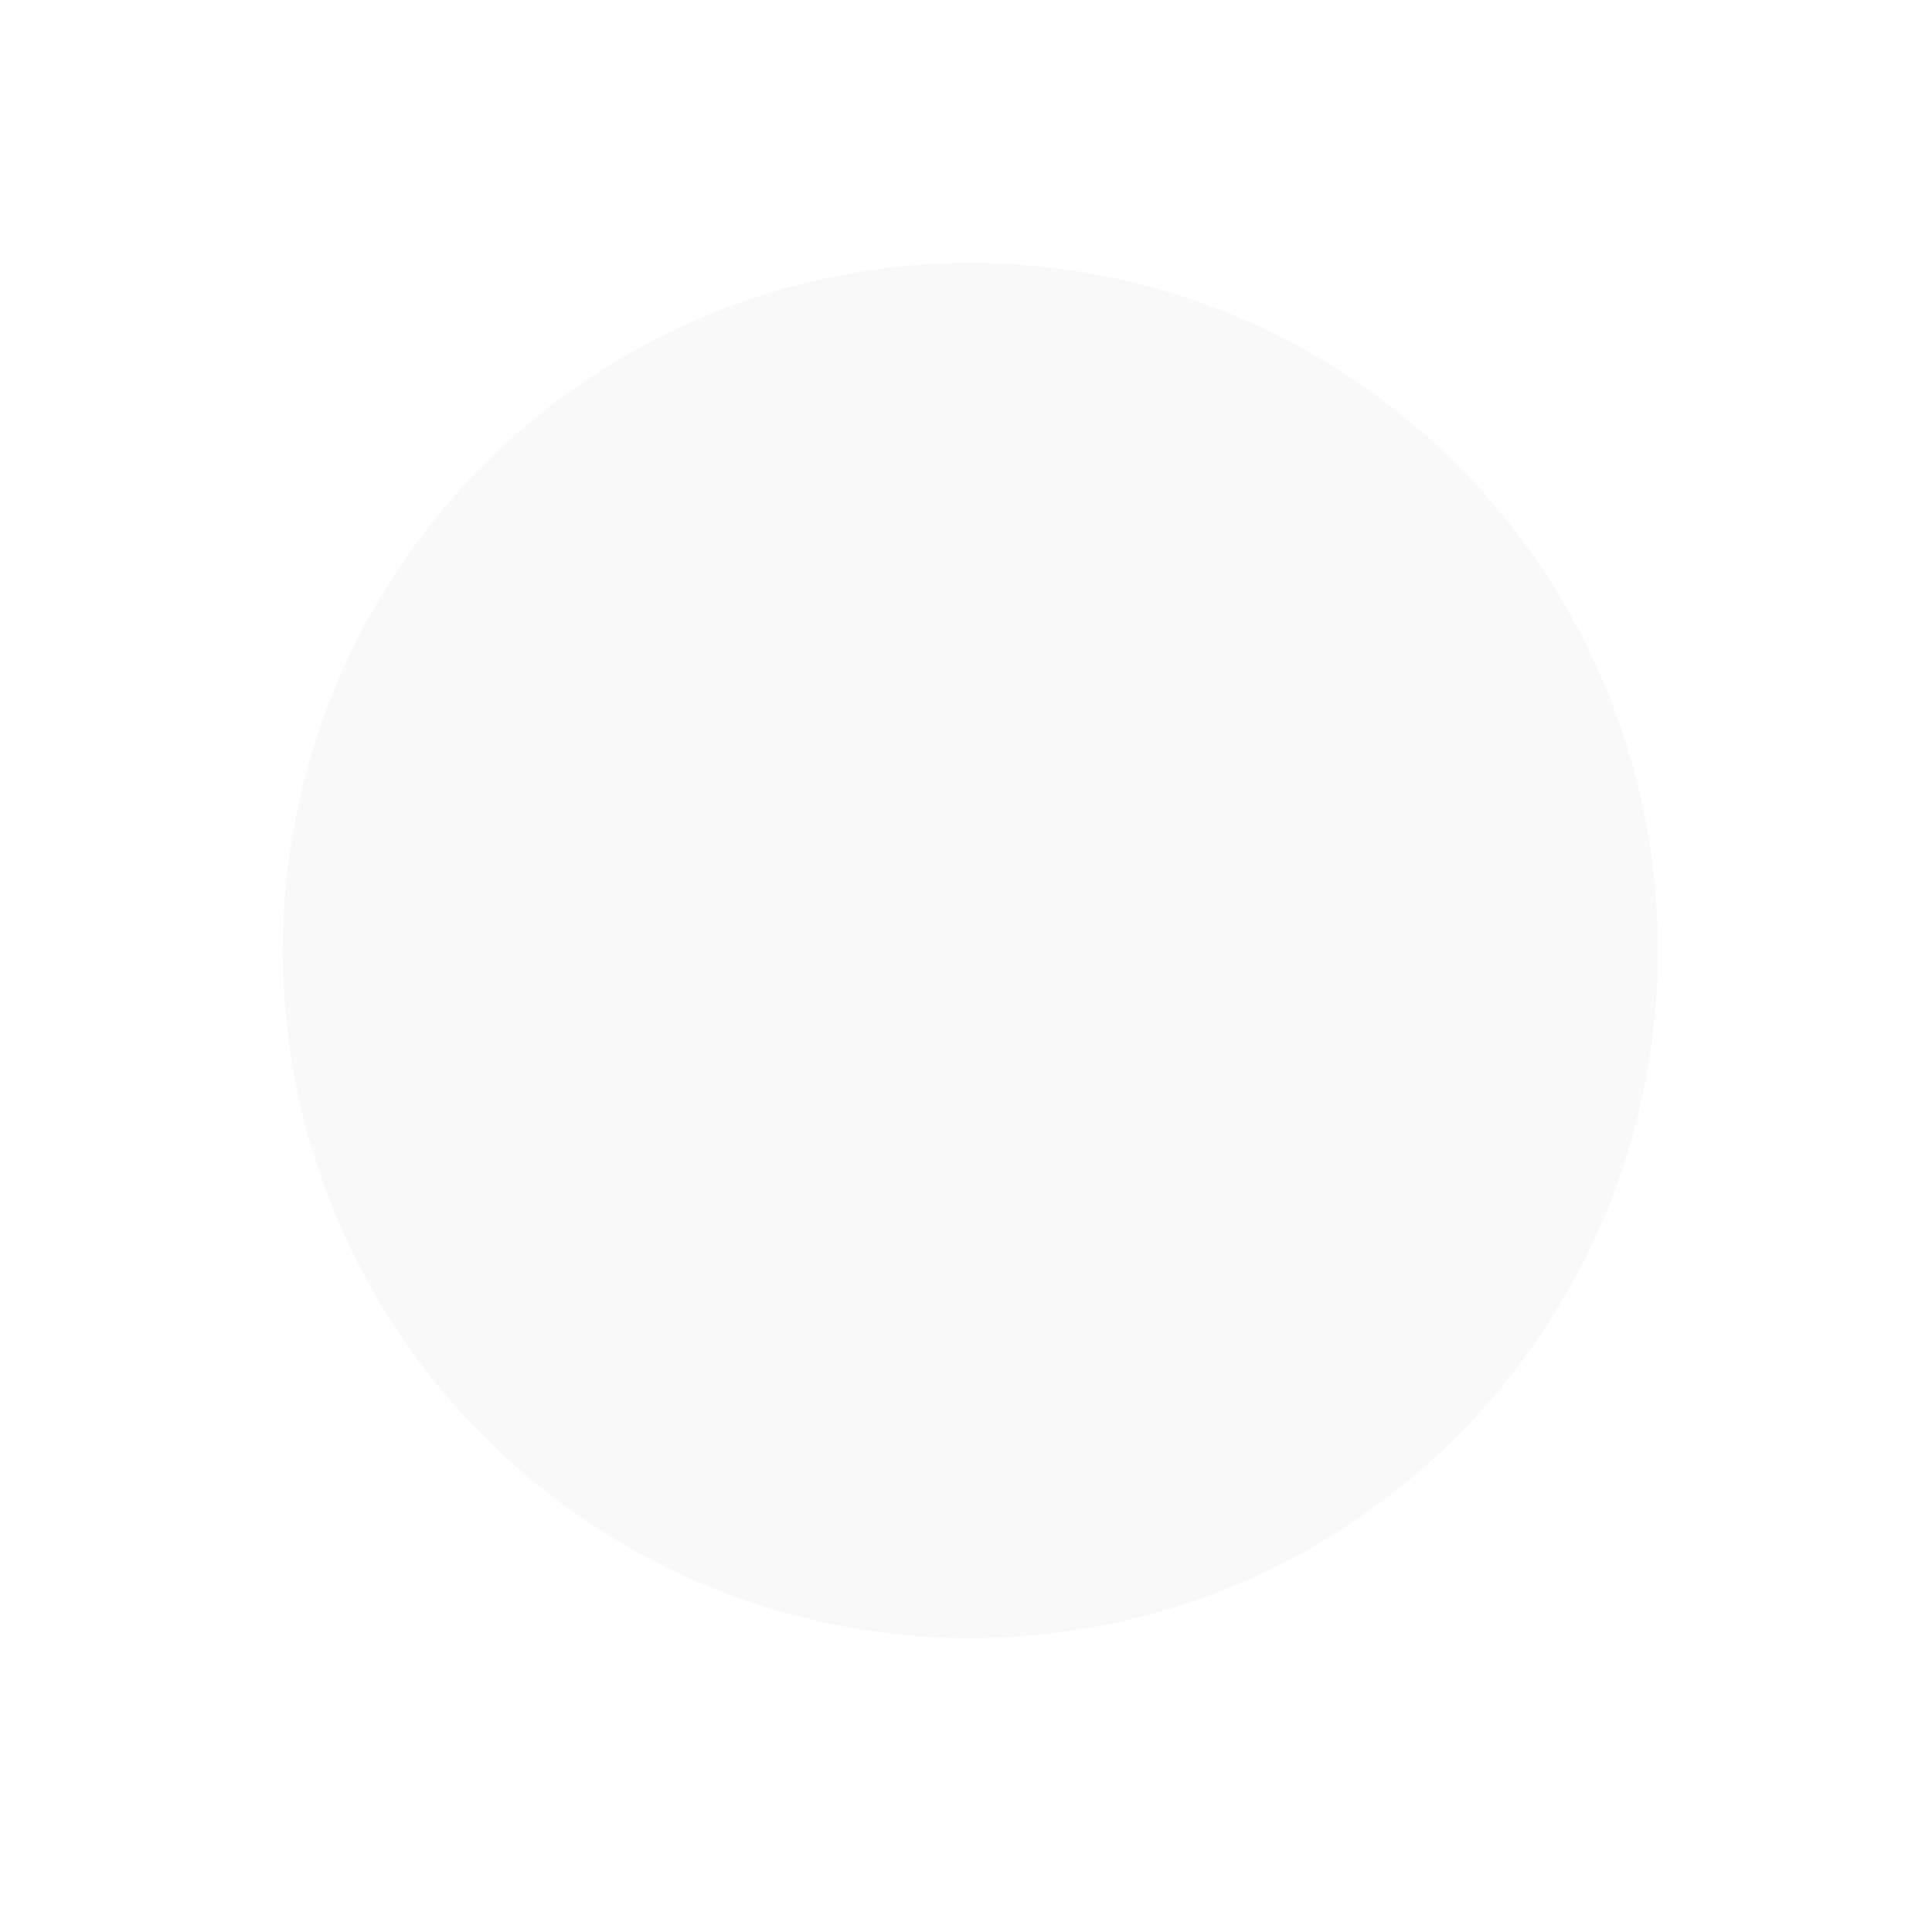 <?xml version="1.0" encoding="UTF-8" standalone="no"?>
<!-- Created with Inkscape (http://www.inkscape.org/) -->

<svg
   xmlns:dc="http://purl.org/dc/elements/1.1/"
   xmlns:cc="http://creativecommons.org/ns#"
   xmlns:rdf="http://www.w3.org/1999/02/22-rdf-syntax-ns#"
   xmlns:svg="http://www.w3.org/2000/svg"
   xmlns="http://www.w3.org/2000/svg"
   xmlns:sodipodi="http://sodipodi.sourceforge.net/DTD/sodipodi-0.dtd"
   xmlns:inkscape="http://www.inkscape.org/namespaces/inkscape"
   width="29.104mm"
   height="29.104mm"
   viewBox="0 0 29.104 29.104"
   version="1.1"
   id="svg842"
   sodipodi:docname="file.svg"
   inkscape:version="0.92.4 (5da689c313, 2019-01-14)">
  <defs
     id="defs836">
    <filter
       style="color-interpolation-filters:sRGB"
       inkscape:label="Cross-smooth"
       id="filter1622">
      <feGaussianBlur
         in="SourceGraphic"
         stdDeviation="10"
         result="blur1"
         id="feGaussianBlur1606" />
      <feComposite
         in="blur1"
         in2="blur1"
         operator="in"
         result="composite1"
         id="feComposite1608" />
      <feComposite
         in="composite1"
         in2="composite1"
         k2="1"
         operator="arithmetic"
         result="composite2"
         id="feComposite1610"
         k1="0"
         k3="0"
         k4="0" />
      <feColorMatrix
         in="composite2"
         values="1 0 0 0 0 0 1 0 0 0 0 0 1 0 0 0 0 0 10 0 "
         result="colormatrix1"
         id="feColorMatrix1612" />
      <feGaussianBlur
         stdDeviation="1"
         result="blur2"
         id="feGaussianBlur1614" />
      <feColorMatrix
         in="blur2"
         values="1 0 0 0 0 0 1 0 0 0 0 0 1 0 0 0 0 0 5 -1 "
         result="colormatrix2"
         id="feColorMatrix1616" />
      <feBlend
         in="SourceGraphic"
         in2="colormatrix2"
         stdDeviation="17"
         mode="normal"
         result="blend"
         id="feBlend1618" />
      <feComposite
         in="blend"
         in2="colormatrix2"
         operator="in"
         result="composite3"
         id="feComposite1620" />
    </filter>
    <filter
       style="color-interpolation-filters:sRGB"
       inkscape:label="Feather"
       id="filter1622-6"
       inkscape:menu="Distort"
       inkscape:menu-tooltip="Roughen all inside shapes">
      <feGaussianBlur
         in="SourceGraphic"
         stdDeviation="10"
         result="blur1"
         id="feGaussianBlur1606-9" />
      <feComposite
         in="blur1"
         in2="blur1"
         operator="in"
         result="composite1"
         id="feComposite1608-4" />
      <feComposite
         k4="0"
         k3="0"
         k1="0"
         in="composite1"
         in2="composite1"
         k2="1"
         operator="arithmetic"
         result="composite2"
         id="feComposite1610-6" />
      <feColorMatrix
         in="composite2"
         values="1 0 0 0 0 0 1 0 0 0 0 0 1 0 0 0 0 0 10 0 "
         result="colormatrix1"
         id="feColorMatrix1612-9" />
      <feGaussianBlur
         stdDeviation="1"
         result="blur2"
         id="feGaussianBlur1614-0" />
      <feColorMatrix
         in="blur2"
         values="1 0 0 0 0 0 1 0 0 0 0 0 1 0 0 0 0 0 5 -1 "
         result="colormatrix2"
         id="feColorMatrix1616-7" />
      <feBlend
         in="SourceGraphic"
         in2="colormatrix2"
         stdDeviation="17"
         mode="normal"
         result="blend"
         id="feBlend1618-2" />
      <feComposite
         in="blend"
         in2="colormatrix2"
         operator="in"
         result="fbSourceGraphic"
         id="feComposite1620-5" />
      <feColorMatrix
         result="fbSourceGraphicAlpha"
         in="fbSourceGraphic"
         values="0 0 0 -1 0 0 0 0 -1 0 0 0 0 -1 0 0 0 0 1 0"
         id="feColorMatrix1773" />
      <feTurbulence
         id="feTurbulence1775"
         numOctaves="5"
         seed="0"
         type="fractalNoise"
         baseFrequency="0.08" />
      <feGaussianBlur
         id="feGaussianBlur1777"
         stdDeviation="0.5"
         result="result91" />
      <feDisplacementMap
         in2="result91"
         id="feDisplacementMap1779"
         scale="20"
         yChannelSelector="G"
         xChannelSelector="R"
         in="fbSourceGraphic"
         result="result1" />
      <feComposite
         in2="fbSourceGraphic"
         id="feComposite1781"
         in="result1"
         operator="atop"
         result="fbSourceGraphic" />
      <feColorMatrix
         result="fbSourceGraphicAlpha"
         in="fbSourceGraphic"
         values="0 0 0 -1 0 0 0 0 -1 0 0 0 0 -1 0 0 0 0 1 0"
         id="feColorMatrix1827" />
      <feGaussianBlur
         id="feGaussianBlur1829"
         stdDeviation="5"
         result="blur"
         in="fbSourceGraphic" />
      <feComposite
         in2="blur"
         id="feComposite1831"
         in="fbSourceGraphic"
         operator="atop"
         result="composite1" />
      <feComposite
         in2="composite1"
         id="feComposite1833"
         operator="in"
         result="composite2" />
      <feComposite
         in2="composite2"
         id="feComposite1835"
         operator="in"
         result="composite3" />
    </filter>
  </defs>
  <sodipodi:namedview
     id="base"
     pagecolor="#ffffff"
     bordercolor="#666666"
     borderopacity="1.0"
     inkscape:pageopacity="0"
     inkscape:pageshadow="2"
     inkscape:zoom="7.919596"
     inkscape:cx="71.764654"
     inkscape:cy="80.814616"
     inkscape:document-units="mm"
     inkscape:current-layer="layer3"
     showgrid="false"
     inkscape:window-width="1920"
     inkscape:window-height="1137"
     inkscape:window-x="-8"
     inkscape:window-y="-8"
     inkscape:window-maximized="1"
     fit-margin-top="0"
     fit-margin-left="0"
     fit-margin-right="0"
     fit-margin-bottom="0" />
  <g
     inkscape:label="Layer 1"
     inkscape:groupmode="layer"
     id="layer1"
     transform="translate(-95.817,-108.768)"
     style="display:none" />
  <g
     inkscape:groupmode="layer"
     id="layer2"
     inkscape:label="Layer 2"
     style="display:none"
     transform="translate(-41.43,-41.43)" />
  <g
     inkscape:groupmode="layer"
     id="layer3"
     inkscape:label="Layer 3"
     style="display:inline"
     transform="translate(-41.43,-41.43)">
    <g
       id="g1491"
       transform="matrix(0.26,0,0,0.26,41.43,41.43)">
      <circle
         transform="matrix(0.77,0,0,0.773,14.716,11.866)"
         r="39.838"
         cy="56.214"
         cx="54.618"
         id="path1501-9"
         style="opacity:0.99;fill:#f2f2f2;fill-opacity:1;fill-rule:evenodd;stroke:#ffffff;stroke-width:2.323;stroke-miterlimit:4;stroke-dasharray:0, 25.556;stroke-dashoffset:7.427;stroke-opacity:1;filter:url(#filter1622-6)" />
      <g
         id="g1482"
         style="display:inline"
         transform="translate(-54.387,-67.337)">
        <circle
           style="opacity:0.99;fill:#ffffff;fill-opacity:1;fill-rule:evenodd;stroke:#ffffff;stroke-width:1.965;stroke-miterlimit:4;stroke-dasharray:0.983, 0.983;stroke-dashoffset:1.965;stroke-opacity:1"
           id="path1387"
           cx="110.369"
           cy="123.32"
           r="55" />
      </g>
      <circle
         r="39.838"
         cy="122.412"
         cx="110.609"
         id="path1501"
         style="display:inline;opacity:0.99;fill:#f9f9f9;fill-opacity:1;fill-rule:evenodd;stroke:#ffffff;stroke-width:2.323;stroke-miterlimit:4;stroke-dasharray:0, 25.556;stroke-dashoffset:7.427;stroke-opacity:1;filter:url(#filter1622)"
         transform="translate(-54.387,-67.337)" />
    </g>
  </g>
</svg>
